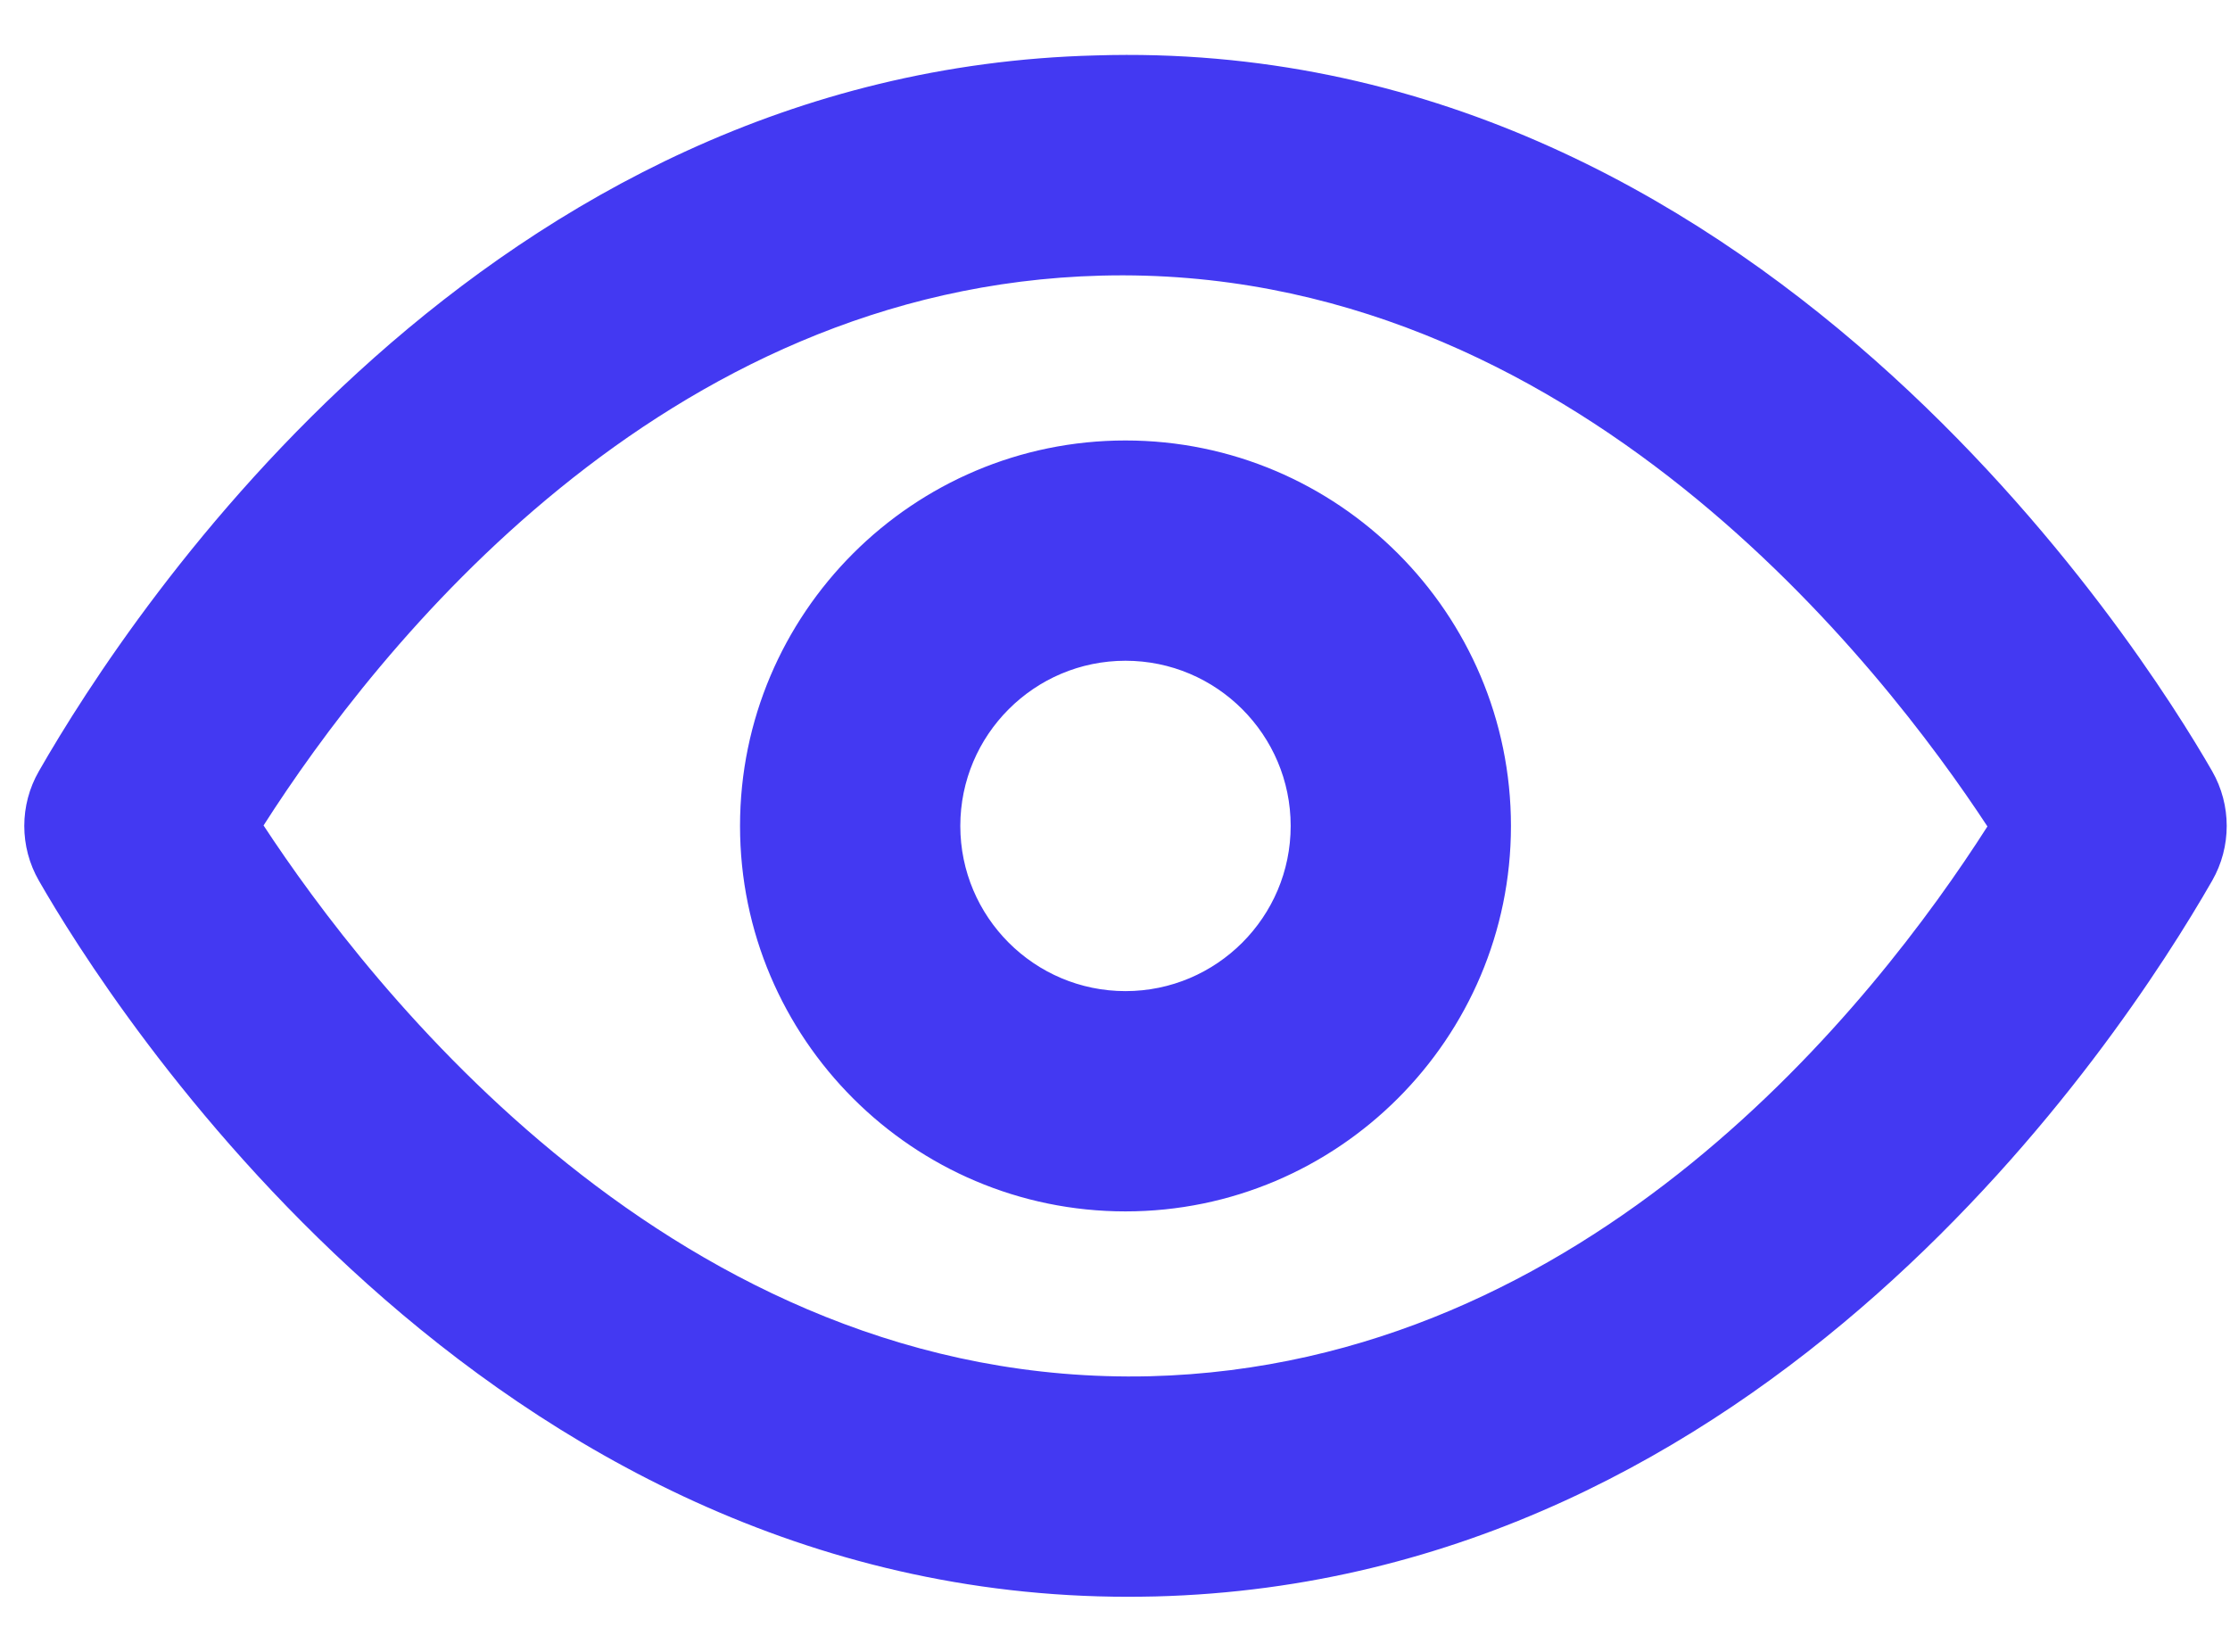 <?xml version="1.0" encoding="UTF-8"?>
<svg width="27px" height="20px" viewBox="0 0 27 20" version="1.1" xmlns="http://www.w3.org/2000/svg" xmlns:xlink="http://www.w3.org/1999/xlink">
    <!-- Generator: Sketch 52.6 (67491) - http://www.bohemiancoding.com/sketch -->
    <title>Eye</title>
    <desc>Created with Sketch.</desc>
    <defs>
        <path d="M1257.627,162 C1256.524,162 1255.627,161.103 1255.627,160 C1255.627,158.897 1256.524,158 1257.627,158 C1258.73,158 1259.627,158.897 1259.627,160 C1259.627,161.103 1258.73,162 1257.627,162 M1257.627,155.333 C1255.054,155.333 1252.96,157.427 1252.96,160 C1252.96,162.573 1255.054,164.667 1257.627,164.667 C1260.2,164.667 1262.294,162.573 1262.294,160 C1262.294,157.427 1260.2,155.333 1257.627,155.333 M1257.92,166.663 C1252.179,166.797 1248.433,161.886 1247.191,159.994 C1248.559,157.854 1252.004,153.473 1257.335,153.337 C1263.053,153.191 1266.82,158.114 1268.063,160.006 C1266.696,162.146 1263.249,166.527 1257.92,166.663 M1270.784,159.337 C1269.933,157.854 1265.235,150.422 1257.267,150.671 C1249.896,150.858 1245.609,157.351 1244.471,159.337 C1244.235,159.747 1244.235,160.253 1244.471,160.663 C1245.309,162.126 1249.843,169.333 1257.66,169.333 C1257.769,169.333 1257.879,169.331 1257.988,169.329 C1265.357,169.141 1269.645,162.649 1270.784,160.663 C1271.019,160.253 1271.019,159.747 1270.784,159.337" id="path-1"></path>
    </defs>
    <g id="Pages" stroke="none" stroke-width="1" fill="none" fill-rule="evenodd">
        <g id="Document-management-drive--Grid" transform="translate(-1244, -150)">
            <mask id="mask-2" fill="white">
                <use xlink:href="#path-1"></use>
            </mask>
            <use id="Eye" fill="#4339F2" xlink:href="#path-1"></use>
        </g>
    </g>
</svg>